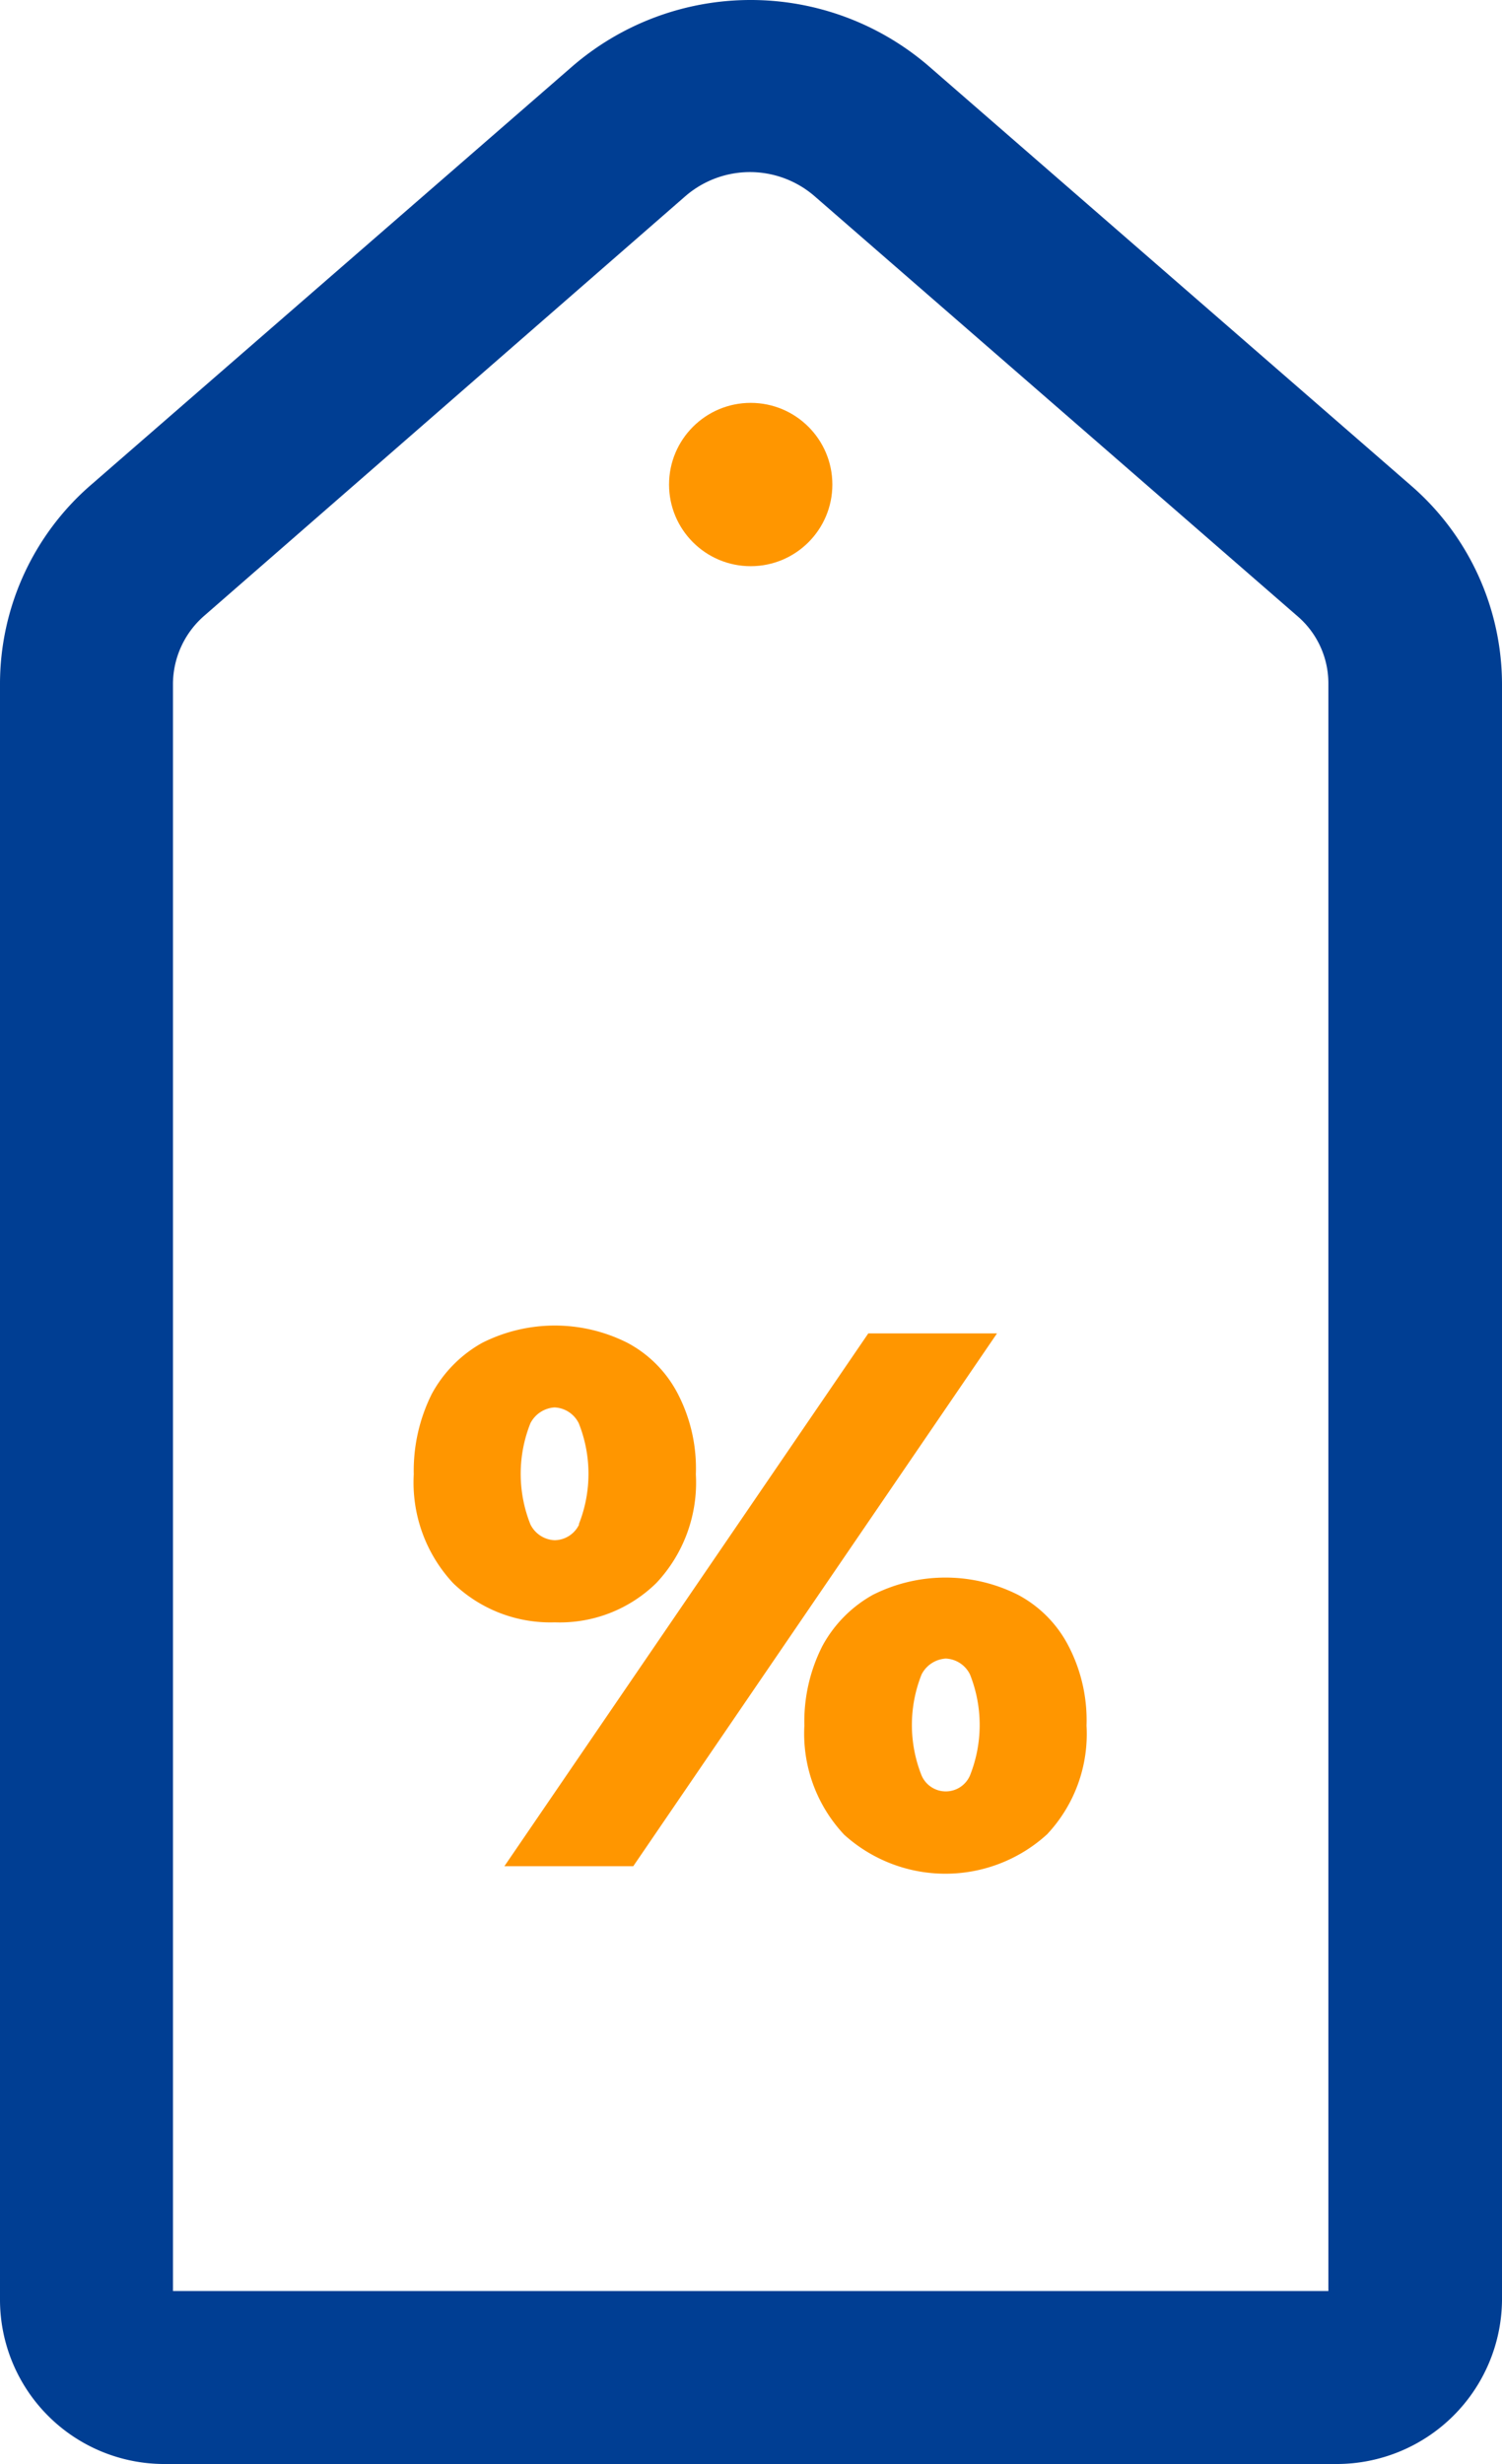 <svg xmlns="http://www.w3.org/2000/svg" viewBox="0 0 20.234 33.193"><defs><style>.a{fill:#003e93;}.b{fill:#ff9600;}</style></defs><g transform="translate(0)"><g transform="translate(0 0)"><path class="a" d="M18.007,33.267H2.209A2.214,2.214,0,0,1,0,31.058V9.286A3.547,3.547,0,0,1,1.221,6.611L7.717.963a3.675,3.675,0,0,1,4.791,0L19.013,6.62A3.547,3.547,0,0,1,20.234,9.3V31.067A2.228,2.228,0,0,1,18.007,33.267ZM2.33,30.937H17.895V9.286a1.192,1.192,0,0,0-.419-.913L10.97,2.715a1.329,1.329,0,0,0-1.734,0L2.749,8.372a1.224,1.224,0,0,0-.419.913Z" transform="translate(0 -0.075)"/></g><g transform="translate(5.574 17.86)"><path class="b" d="M60.331,195.167A1.987,1.987,0,0,1,59.8,193.7a2.313,2.313,0,0,1,.242-1.081,1.731,1.731,0,0,1,.68-.69,2.172,2.172,0,0,1,1.957,0,1.62,1.62,0,0,1,.68.69A2.181,2.181,0,0,1,63.6,193.7a1.973,1.973,0,0,1-.531,1.463,1.854,1.854,0,0,1-1.37.531A1.884,1.884,0,0,1,60.331,195.167Zm5.592-3.365h1.734l-4.9,7.177H61.021Zm-3.9,2.572a1.839,1.839,0,0,0,0-1.361.382.382,0,0,0-.326-.214.393.393,0,0,0-.326.214,1.839,1.839,0,0,0,0,1.361.382.382,0,0,0,.326.214A.371.371,0,0,0,62.028,194.375Zm3.57,4.175a1.987,1.987,0,0,1-.531-1.463,2.248,2.248,0,0,1,.242-1.072,1.731,1.731,0,0,1,.68-.69,2.171,2.171,0,0,1,1.957,0,1.62,1.62,0,0,1,.68.69,2.168,2.168,0,0,1,.242,1.072,1.973,1.973,0,0,1-.531,1.463,2.032,2.032,0,0,1-2.74,0Zm1.7-.792a1.839,1.839,0,0,0,0-1.361.382.382,0,0,0-.326-.214.393.393,0,0,0-.326.214,1.839,1.839,0,0,0,0,1.361.355.355,0,0,0,.652,0Z" transform="translate(-59.8 -191.7)"/></g><g transform="translate(9.013 5.427)"><circle class="b" cx="1.1" cy="1.1" r="1.1"/></g></g></svg>